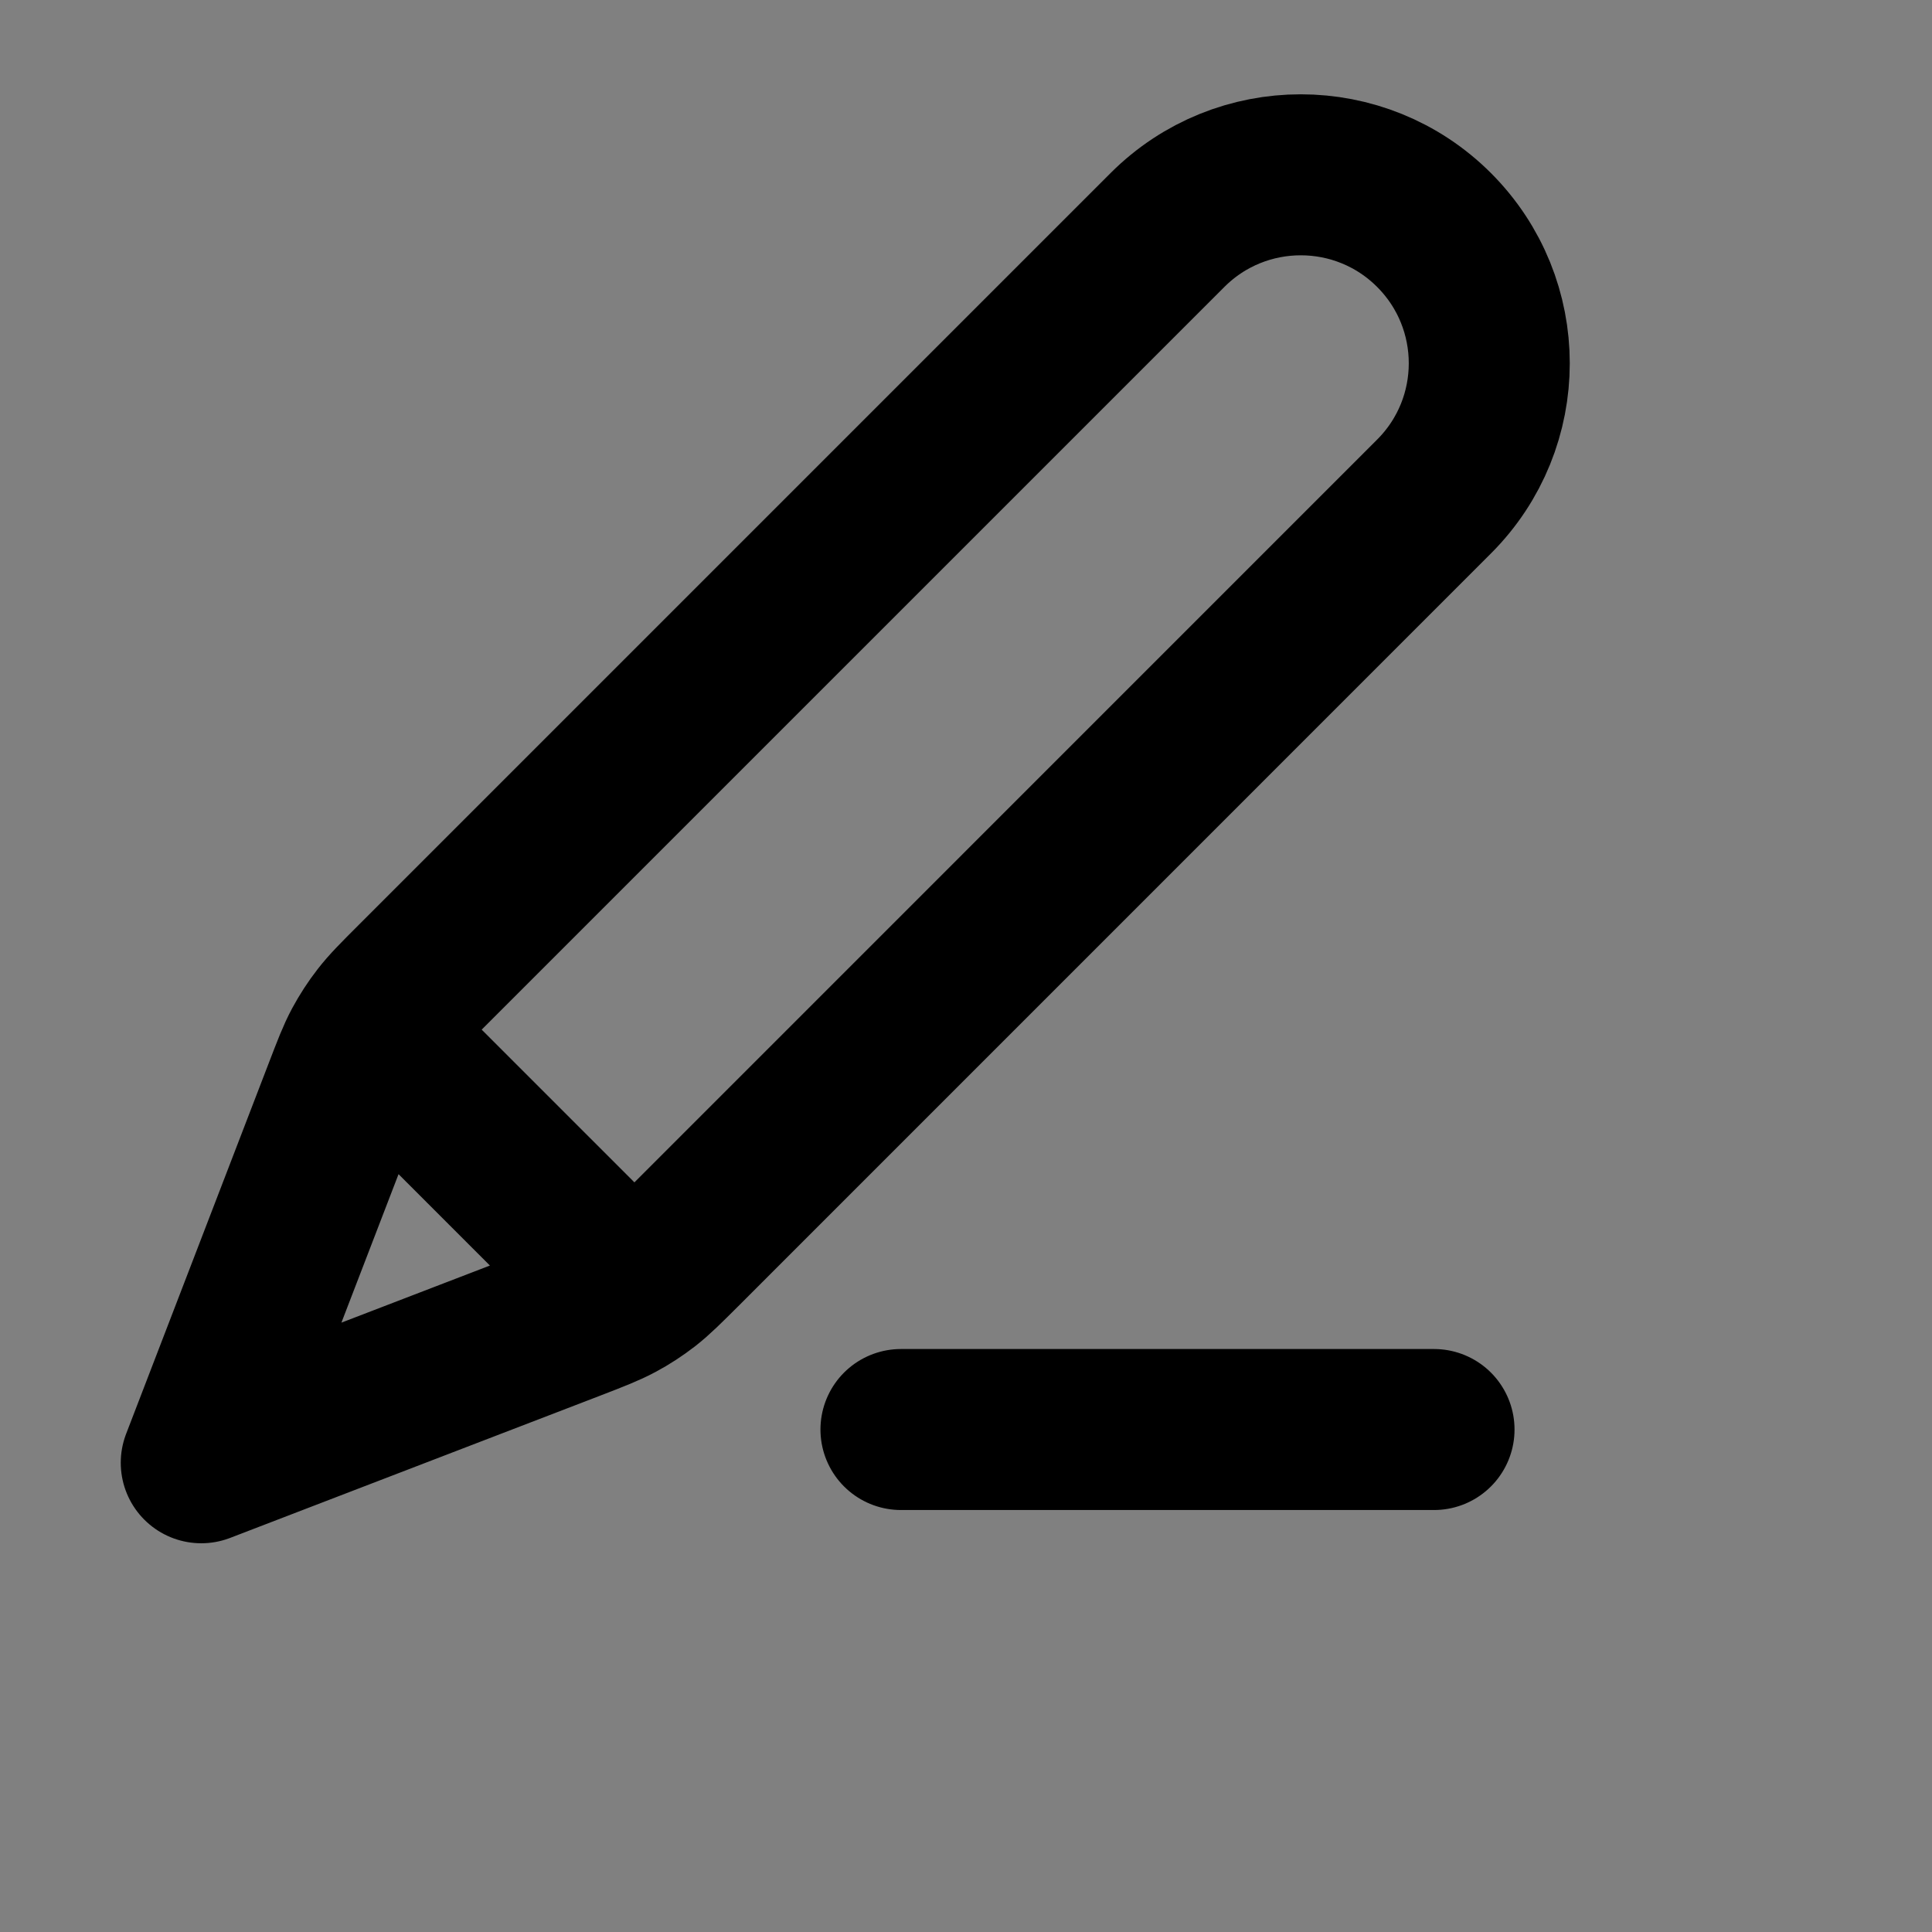 <svg width="24" height="24" viewBox="0 0 24 24" fill="none" xmlns="http://www.w3.org/2000/svg">
<rect x="0" y="0" width="24" height="24" fill="#808080" stroke="none"/>
<path d="M4.267 13.578C4.38 13.284 4.436 13.137 4.51 12.999C4.576 12.877 4.651 12.761 4.736 12.652C4.832 12.528 4.943 12.417 5.166 12.194L14.503 2.857C15.417 1.943 16.9 1.943 17.814 2.857C18.729 3.772 18.729 5.254 17.814 6.168L8.477 15.506C8.254 15.728 8.143 15.839 8.02 15.935C7.91 16.02 7.794 16.096 7.672 16.161C7.534 16.235 7.387 16.292 7.094 16.405L2.5 18.171L4.267 13.578Z" fill="white" fill-opacity="0.01"/>
<path d="M4.204 13.742C4.326 13.425 4.387 13.266 4.491 13.194C4.582 13.13 4.696 13.106 4.805 13.127C4.93 13.151 5.05 13.271 5.29 13.511L7.16 15.381C7.4 15.621 7.52 15.742 7.544 15.867C7.565 15.976 7.541 16.089 7.478 16.18C7.405 16.285 7.247 16.346 6.93 16.468L2.5 18.171L4.204 13.742Z" fill="white" fill-opacity="0.01"/>
<path d="M17.814 17.758H11.192M2.5 18.171L7.094 16.405C7.387 16.292 7.534 16.235 7.672 16.161C7.794 16.096 7.91 16.02 8.02 15.935C8.143 15.839 8.254 15.728 8.477 15.506L17.814 6.168C18.729 5.254 18.729 3.772 17.814 2.857C16.9 1.943 15.417 1.943 14.503 2.857L5.166 12.194C4.943 12.417 4.832 12.528 4.736 12.652C4.651 12.761 4.576 12.877 4.51 12.999C4.436 13.137 4.38 13.284 4.267 13.578L2.5 18.171ZM2.5 18.171L4.204 13.742C4.326 13.425 4.387 13.266 4.491 13.194C4.582 13.13 4.696 13.106 4.805 13.127C4.93 13.151 5.05 13.271 5.29 13.511L7.16 15.381C7.4 15.621 7.52 15.742 7.544 15.867C7.565 15.976 7.541 16.089 7.478 16.18C7.405 16.285 7.247 16.346 6.93 16.468L2.5 18.171Z" stroke="black" stroke-width="2" stroke-linecap="round" stroke-linejoin="round"/>
</svg>
